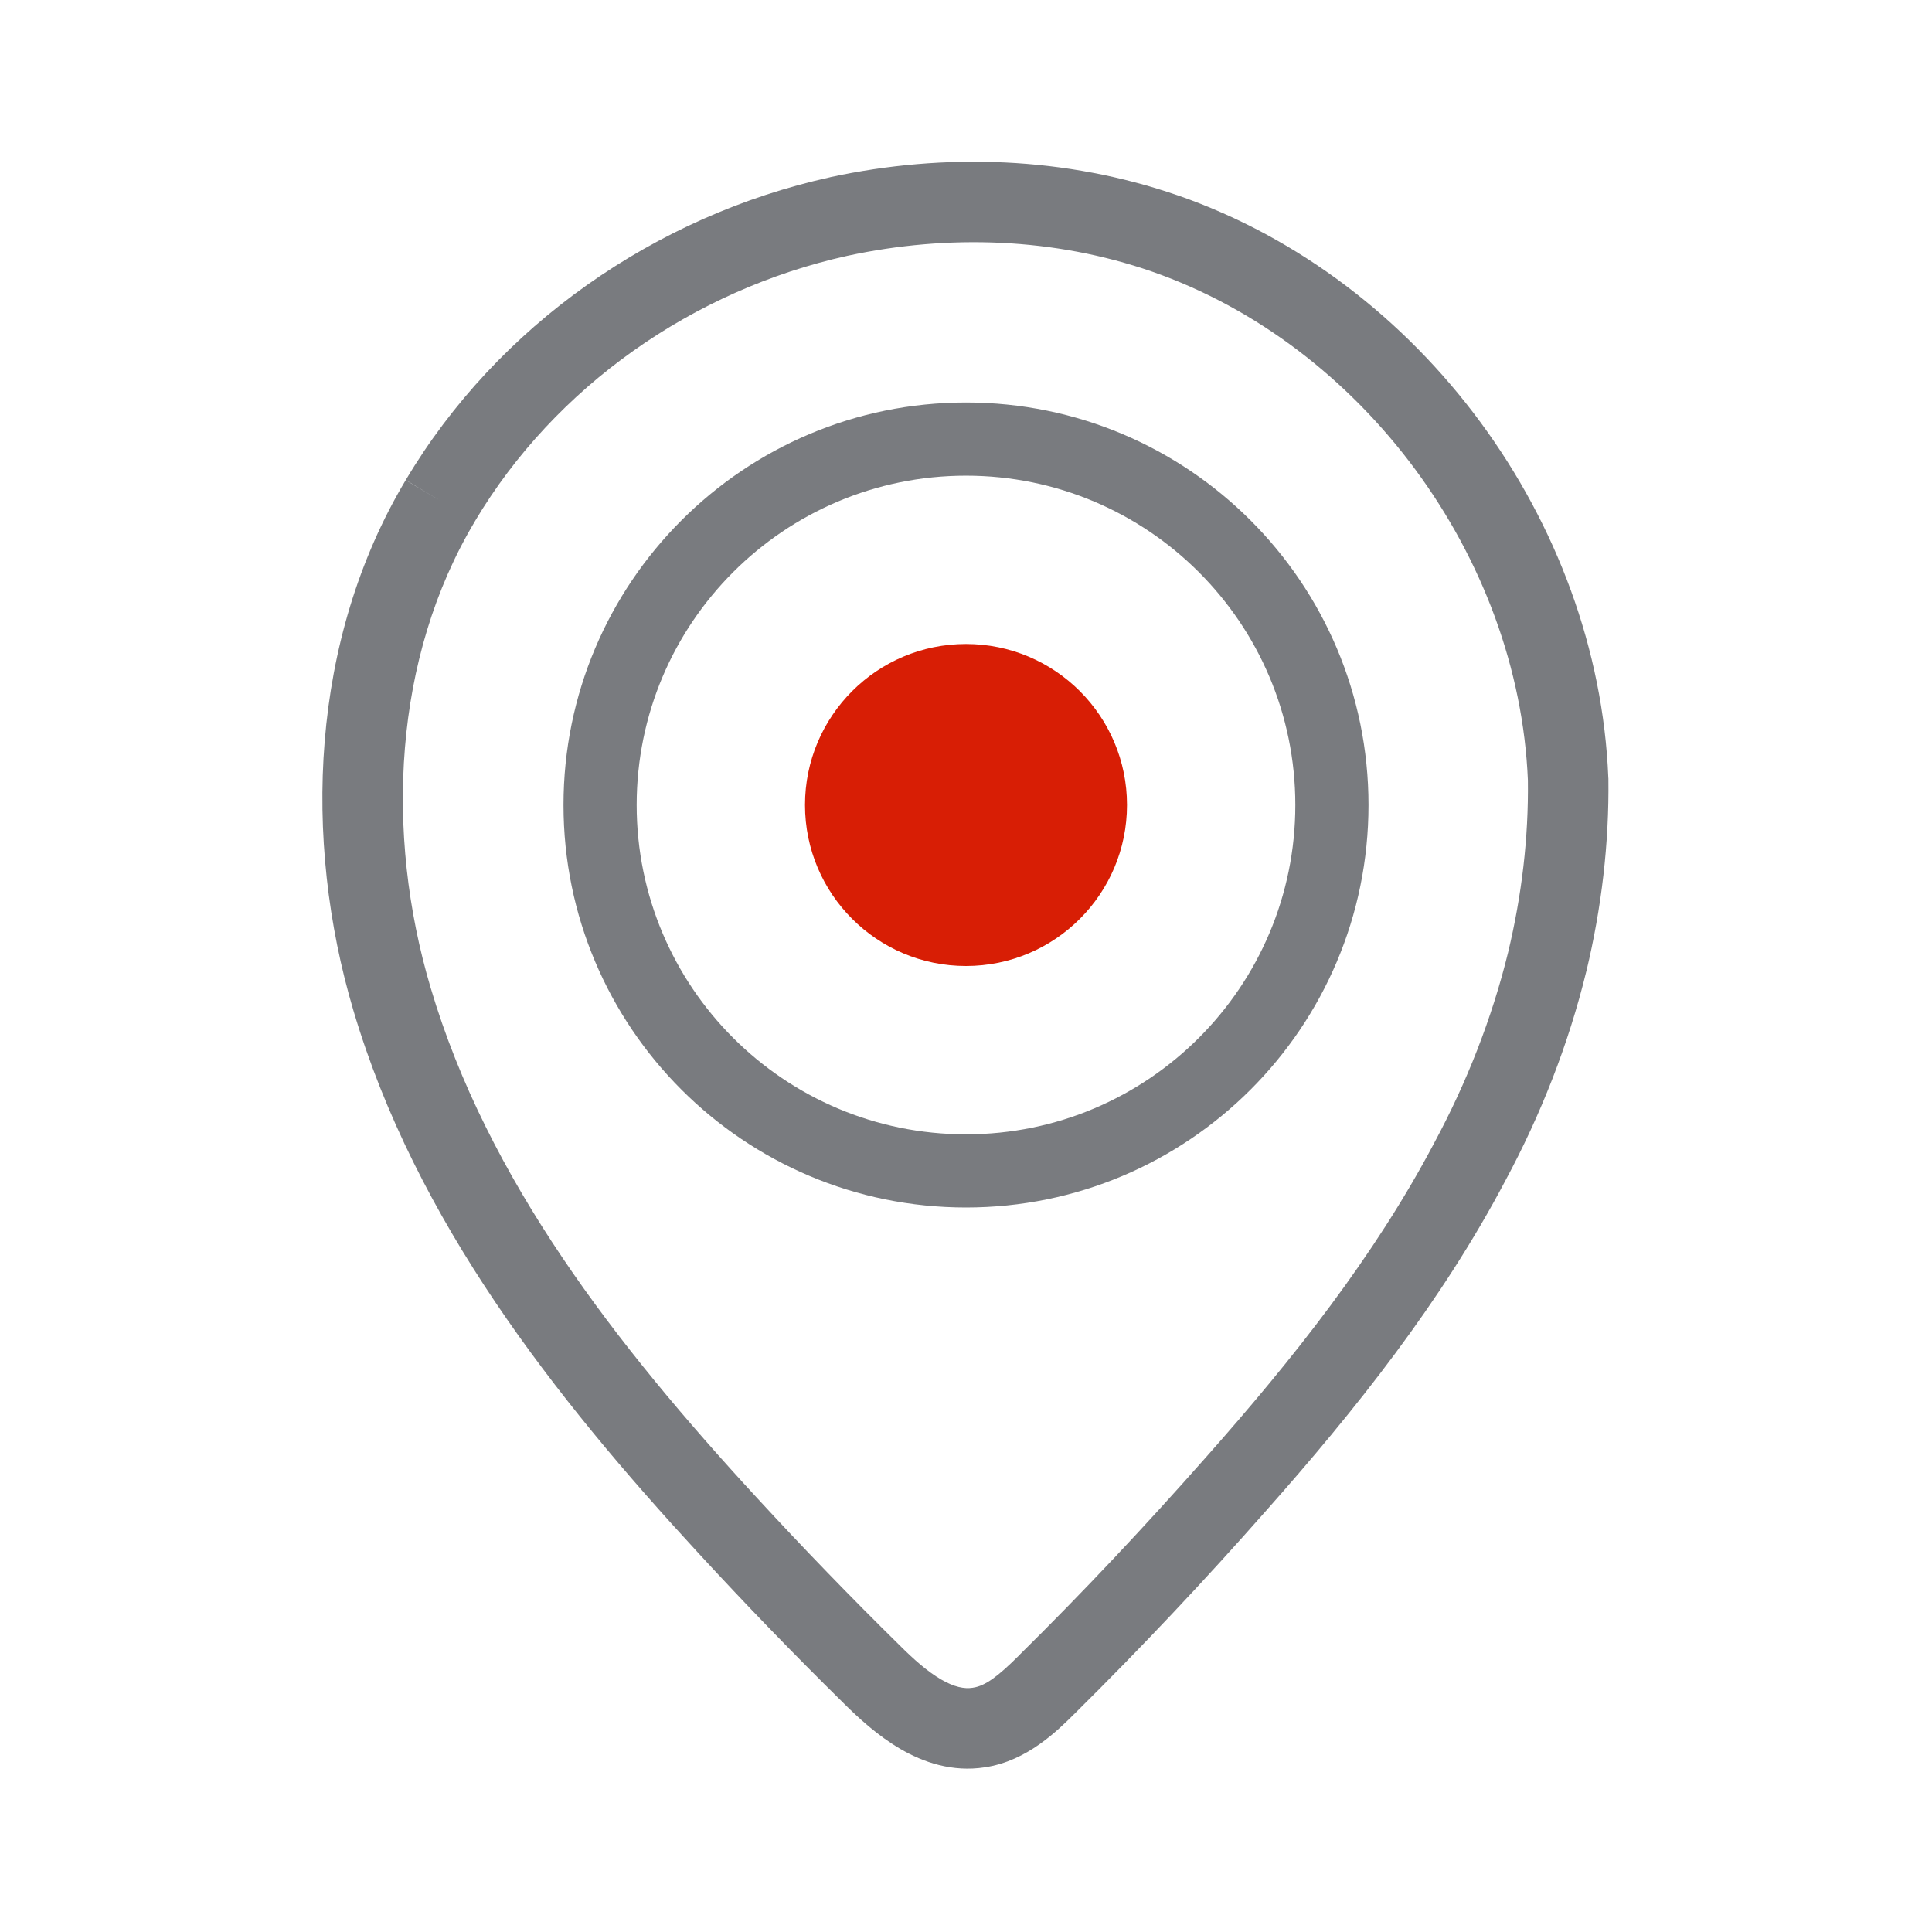 <svg width="24" height="24" viewBox="0 0 24 24" fill="none" xmlns="http://www.w3.org/2000/svg">
<path fill-rule="evenodd" clip-rule="evenodd" d="M14.306 3.372C13.101 2.955 11.785 2.906 10.526 3.178C8.615 3.6 6.895 4.8 5.899 6.476L5.899 6.477C4.886 8.171 4.779 10.35 5.349 12.268L5.349 12.268C6.055 14.653 7.648 16.703 9.407 18.611L9.407 18.611C9.982 19.235 10.566 19.839 11.17 20.433L11.173 20.436C11.35 20.613 11.521 20.764 11.689 20.862C11.854 20.958 11.979 20.982 12.082 20.966L12.087 20.965L12.087 20.965C12.241 20.943 12.402 20.82 12.656 20.567L12.658 20.564C13.46 19.773 14.232 18.951 14.975 18.109L14.976 18.108C16.066 16.879 17.075 15.604 17.817 14.197L17.819 14.193L17.819 14.193C18.22 13.448 18.534 12.648 18.734 11.832C18.904 11.123 18.989 10.407 18.98 9.693C18.865 6.919 16.927 4.284 14.306 3.372ZM10.314 2.201C11.735 1.894 13.239 1.945 14.633 2.428L14.634 2.428C17.65 3.476 19.851 6.477 19.979 9.66L19.98 9.673L19.98 9.673C19.99 10.477 19.895 11.279 19.706 12.067L19.705 12.069C19.485 12.972 19.139 13.851 18.701 14.665C17.904 16.177 16.833 17.521 15.724 18.771C14.968 19.629 14.18 20.466 13.362 21.275C13.136 21.5 12.759 21.876 12.235 21.954C11.829 22.017 11.47 21.892 11.185 21.726C10.904 21.562 10.66 21.338 10.467 21.145C9.852 20.54 9.257 19.924 8.672 19.289L9.04 18.95L8.672 19.289C8.672 19.289 8.672 19.289 8.672 19.289C6.891 17.357 5.164 15.167 4.39 12.552C4.39 12.552 4.39 12.552 4.39 12.552L4.87 12.41L4.39 12.552C3.76 10.43 3.853 7.949 5.04 5.964C5.04 5.964 5.04 5.964 5.04 5.965L5.47 6.22L5.04 5.963C5.04 5.964 5.04 5.964 5.04 5.964C6.184 4.04 8.144 2.68 10.312 2.202L10.314 2.201L10.314 2.201Z" fill="#797B7F"/>
<path d="M12 12C13.105 12 14 11.105 14 10C14 8.895 13.105 8 12 8C10.895 8 10 8.895 10 10C10 11.105 10.895 12 12 12Z" fill="#D81E05"/>
<path fill-rule="evenodd" clip-rule="evenodd" d="M12 5.909C9.741 5.909 7.909 7.741 7.909 10C7.909 12.259 9.741 14.091 12 14.091C14.259 14.091 16.091 12.259 16.091 10C16.091 7.741 14.259 5.909 12 5.909ZM7 10C7 7.239 9.239 5 12 5C14.761 5 17 7.239 17 10C17 12.761 14.761 15 12 15C9.239 15 7 12.761 7 10Z" fill="#797B7F"/>
</svg>
